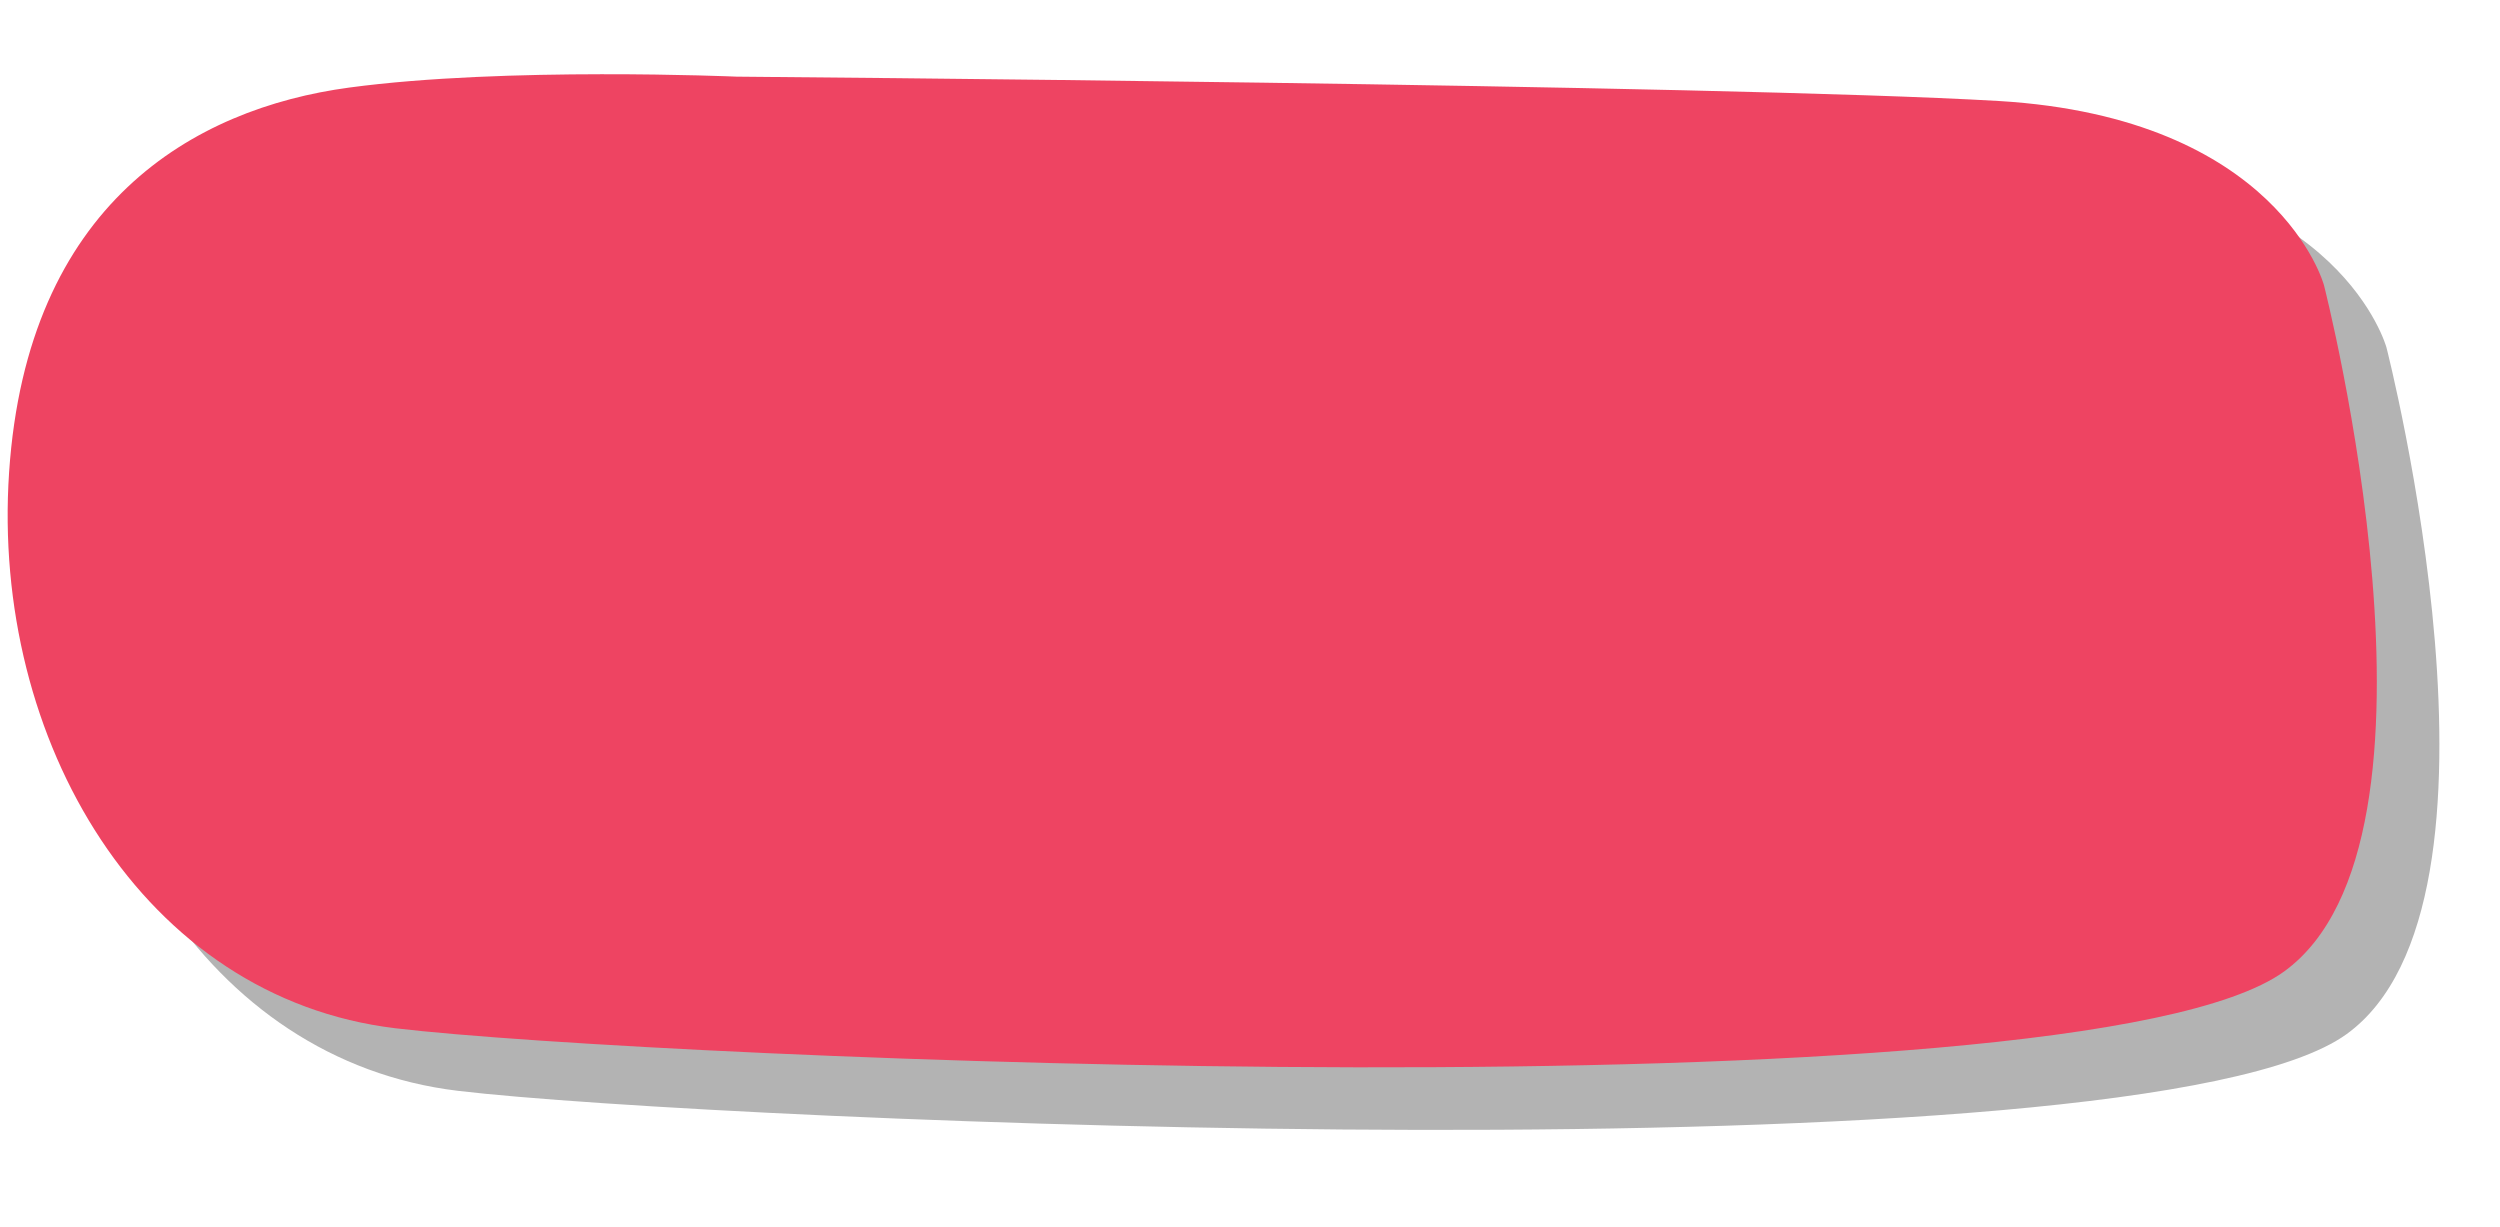<?xml version="1.0" encoding="utf-8"?>
<!-- Generator: Adobe Illustrator 24.3.0, SVG Export Plug-In . SVG Version: 6.00 Build 0)  -->
<svg version="1.1" id="Layer_1" xmlns:serif="http://www.serif.com/"
	 xmlns="http://www.w3.org/2000/svg" xmlns:xlink="http://www.w3.org/1999/xlink" x="0px" y="0px" viewBox="0 0 595.3 292.1"
	 style="enable-background:new 0 0 595.3 292.1;" xml:space="preserve">
<style type="text/css">
	.st0{fill-rule:evenodd;clip-rule:evenodd;fill-opacity:0.3;}
	.st1{fill-rule:evenodd;clip-rule:evenodd;fill:#EE4462;}
</style>
<g transform="matrix(1,0,0,1,3.767,4.351)">
	<path class="st0" d="M186.5,28.8c0,0-55.1-2.4-92.2,2.6s-76.7,27.7-81,91.6s31.9,125.2,92,132.4c60.2,7.2,400.4,22.1,449.7-13.5
		c43.4-31.4,9.5-163.5,9.5-163.5s-10.8-39.8-77.4-43.8C420.6,30.7,186.5,28.8,186.5,28.8z"/>
</g>
<g transform="matrix(1,0,0,1,-0.233,0.351)">
	<path class="st1" d="M175.6,17.9c0,0-55.1-2.4-92.2,2.6s-76.7,27.7-81,91.6s31.9,125.2,92,132.4c60.2,7.2,400.4,22.1,449.7-13.5
		c43.4-31.4,9.5-163.5,9.5-163.5s-10.8-39.8-77.4-43.8C409.7,19.8,175.6,17.9,175.6,17.9z"/>
</g>
</svg>
